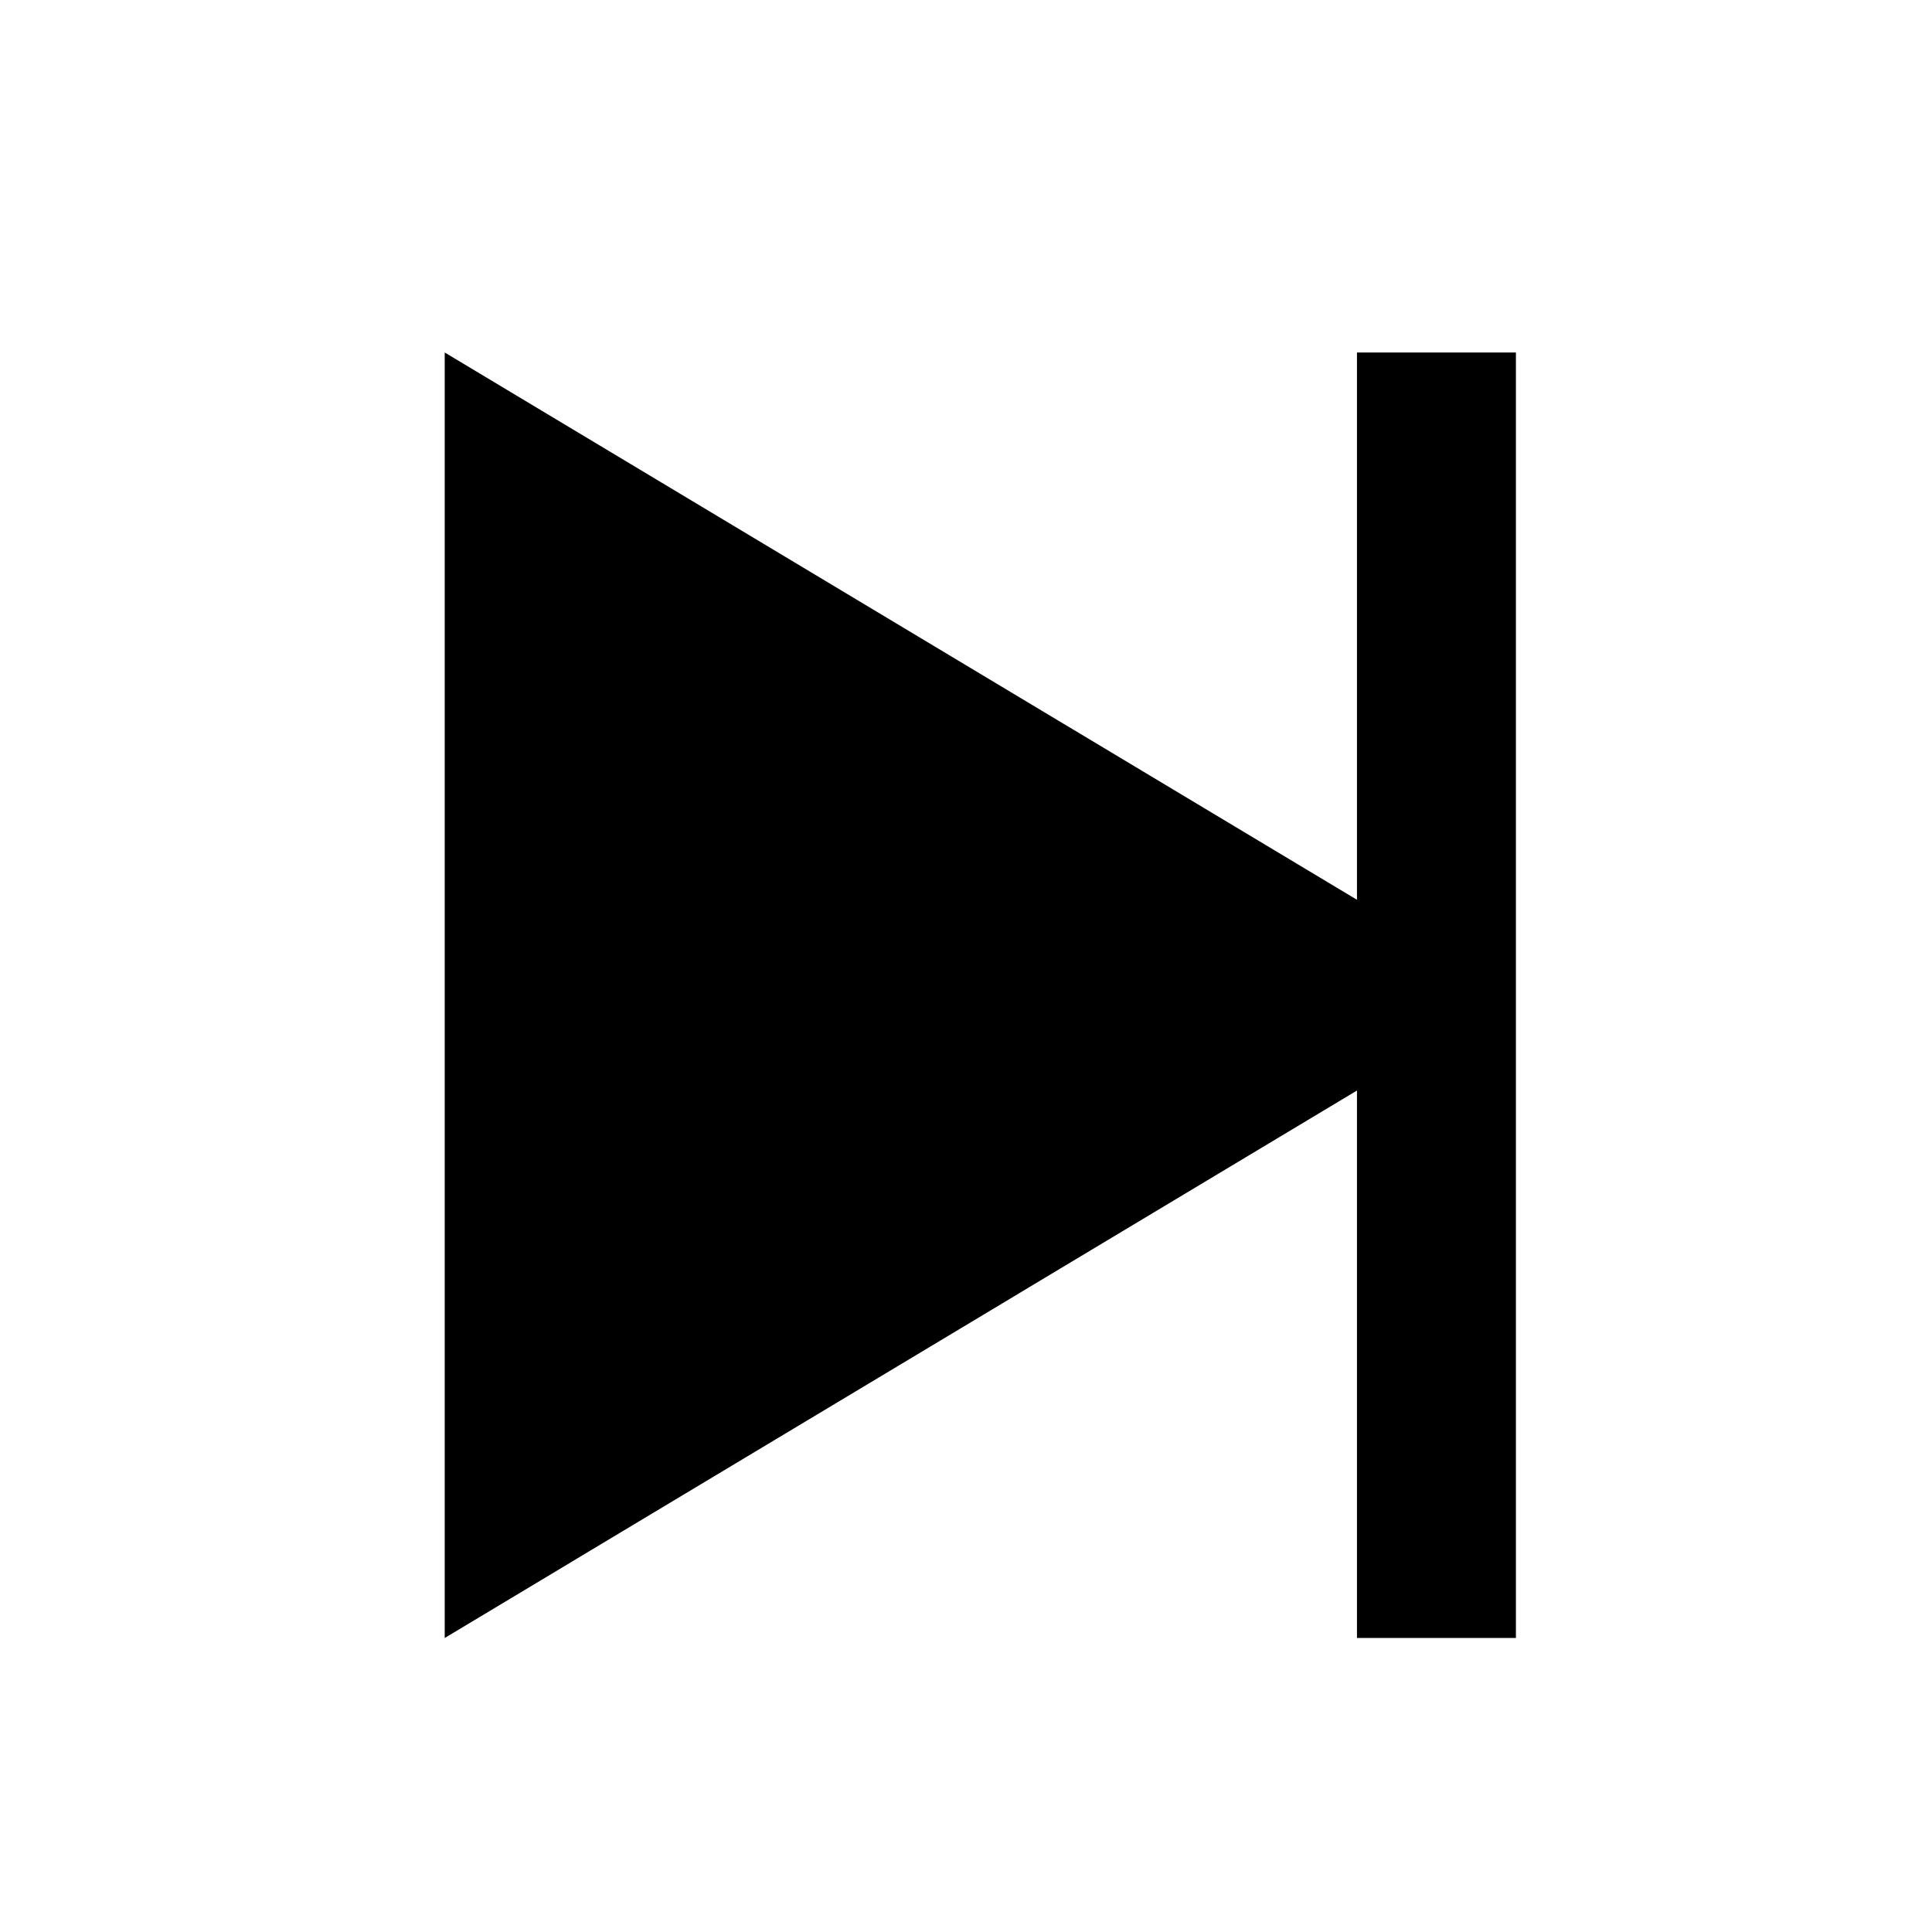 <svg width="11" height="11" viewBox="0 0 11 11" fill="none" xmlns="http://www.w3.org/2000/svg">
<path d="M7.726 2.007V5.123L2.532 2.007V9.326L7.726 6.209V9.326H8.631V2.007H7.726Z" fill="black"/>
</svg>

